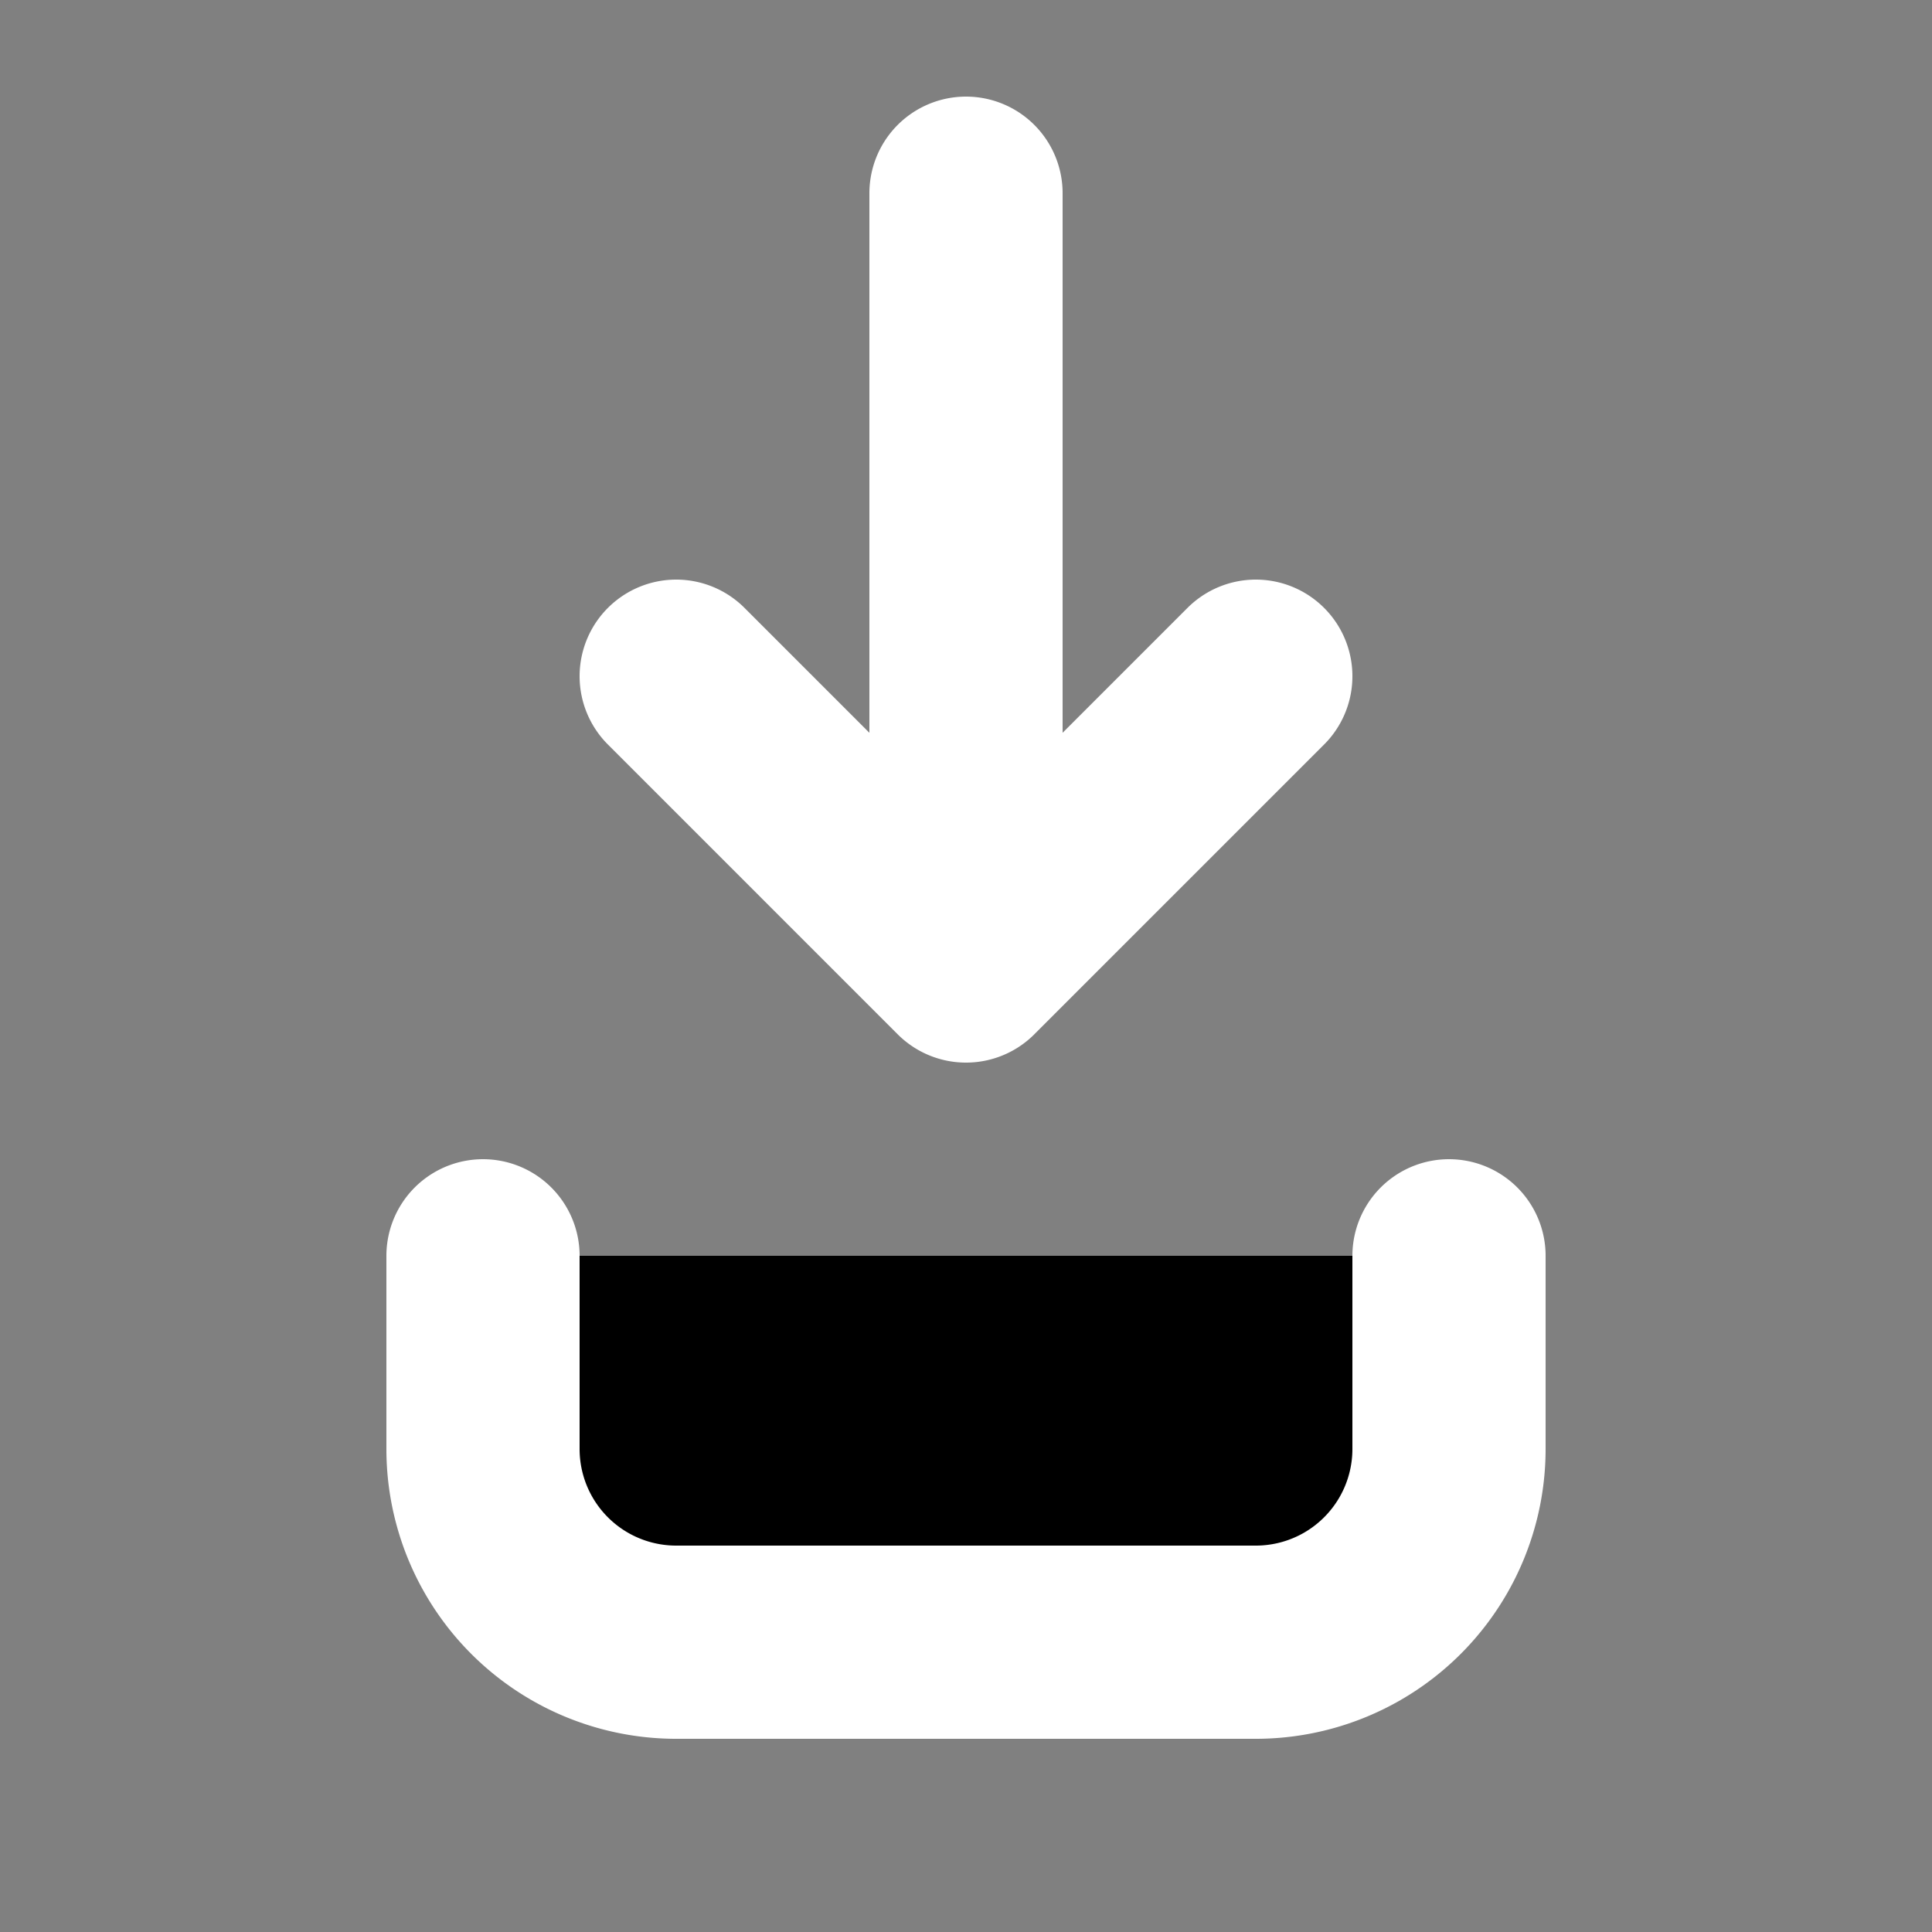 <svg width="20" height="20" viewBox="0 0 20 20" xmlns="http://www.w3.org/2000/svg">
    <rect x="0" y="0" width="20" height="20" fill="#808080" stroke="none"/>
    <path d="M10 2v8m0 0l-3-3m3 3l3-3m-8 6v2a2 2 0 002 2h6a2 2 0 002-2v-2" stroke="white" stroke-width="2" stroke-linecap="round" stroke-linejoin="round"/>
</svg> 